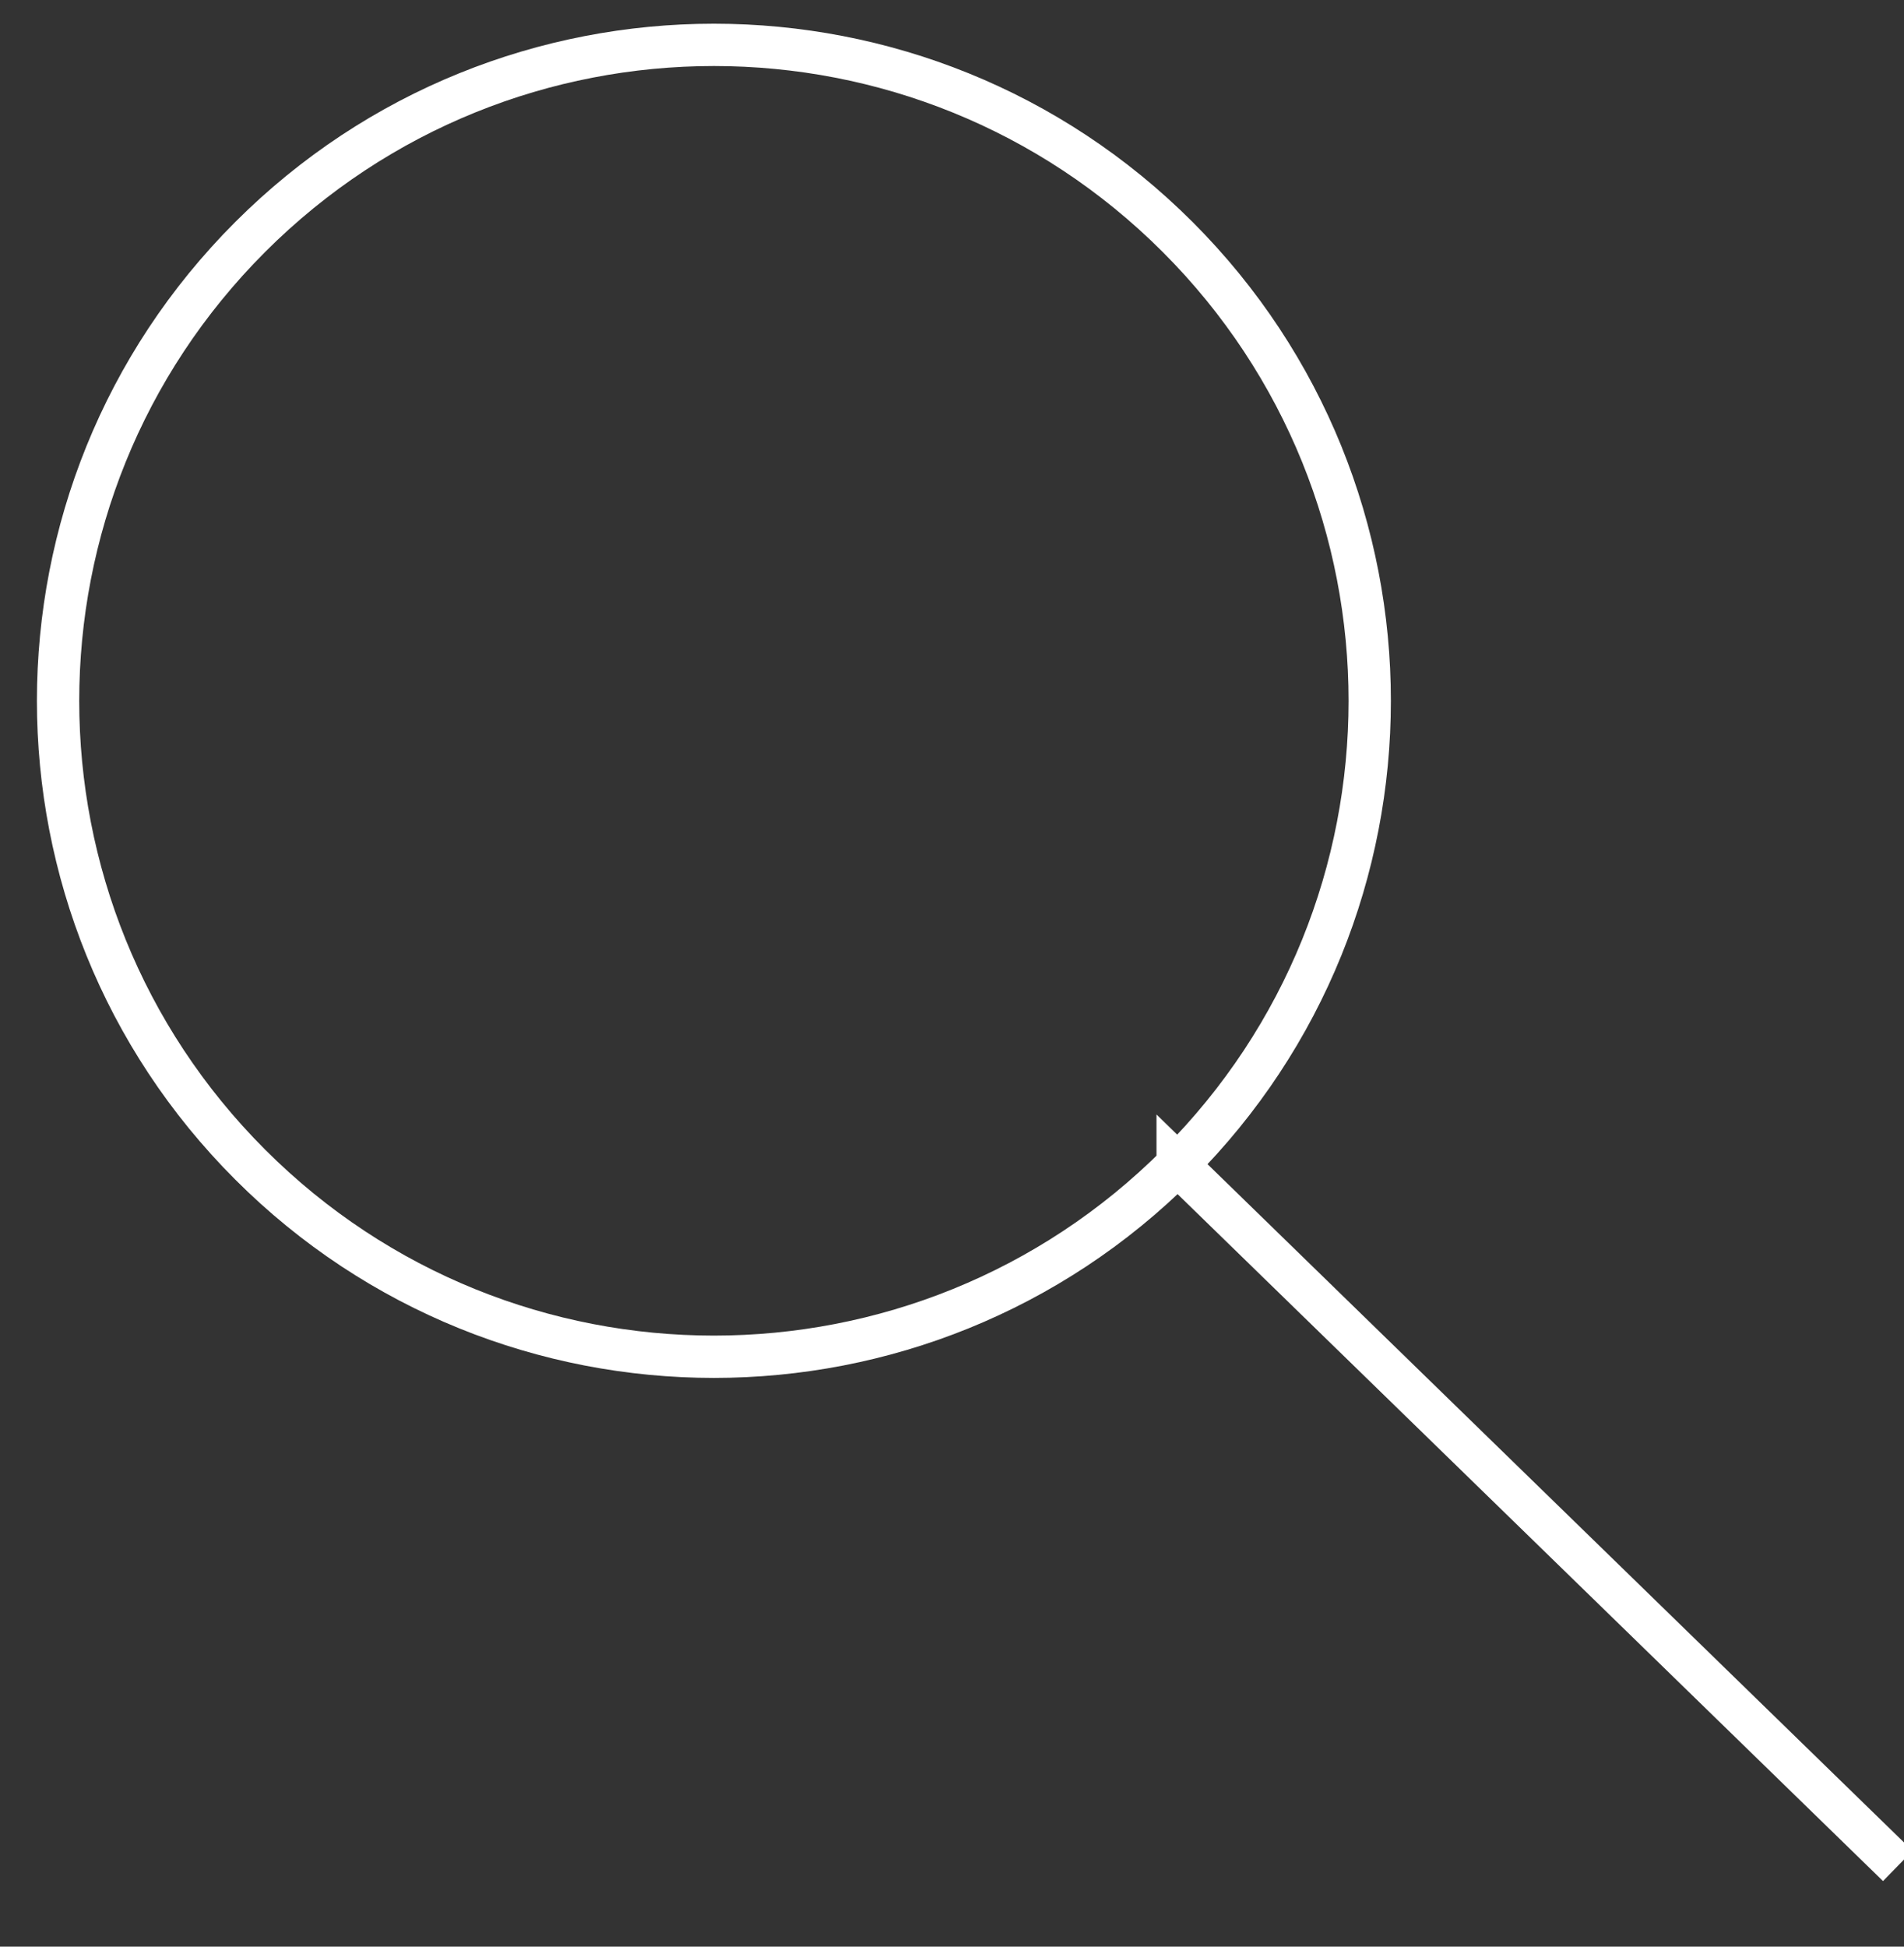 <svg xmlns="http://www.w3.org/2000/svg" width="45" height="46" viewBox="0 0 45 46">
    <rect x="0" y="0" width="45" height="46" fill="#333333" stroke="none"/>
    <g fill="none" fill-rule="evenodd">
        <path d="M44.854.06h-44v44h44z"/>
        <path stroke="#FFF" stroke-linecap="round" d="M27.833 27.52c6.053-6.052 6.053-15.866 0-21.92-6.053-6.053-15.867-6.053-21.92 0-6.054 6.054-6.054 15.868 0 21.92 6.053 6.054 15.867 6.054 21.92 0zm0 0l17.02 16.572-17.02-16.571z"/>
    </g>
</svg>
